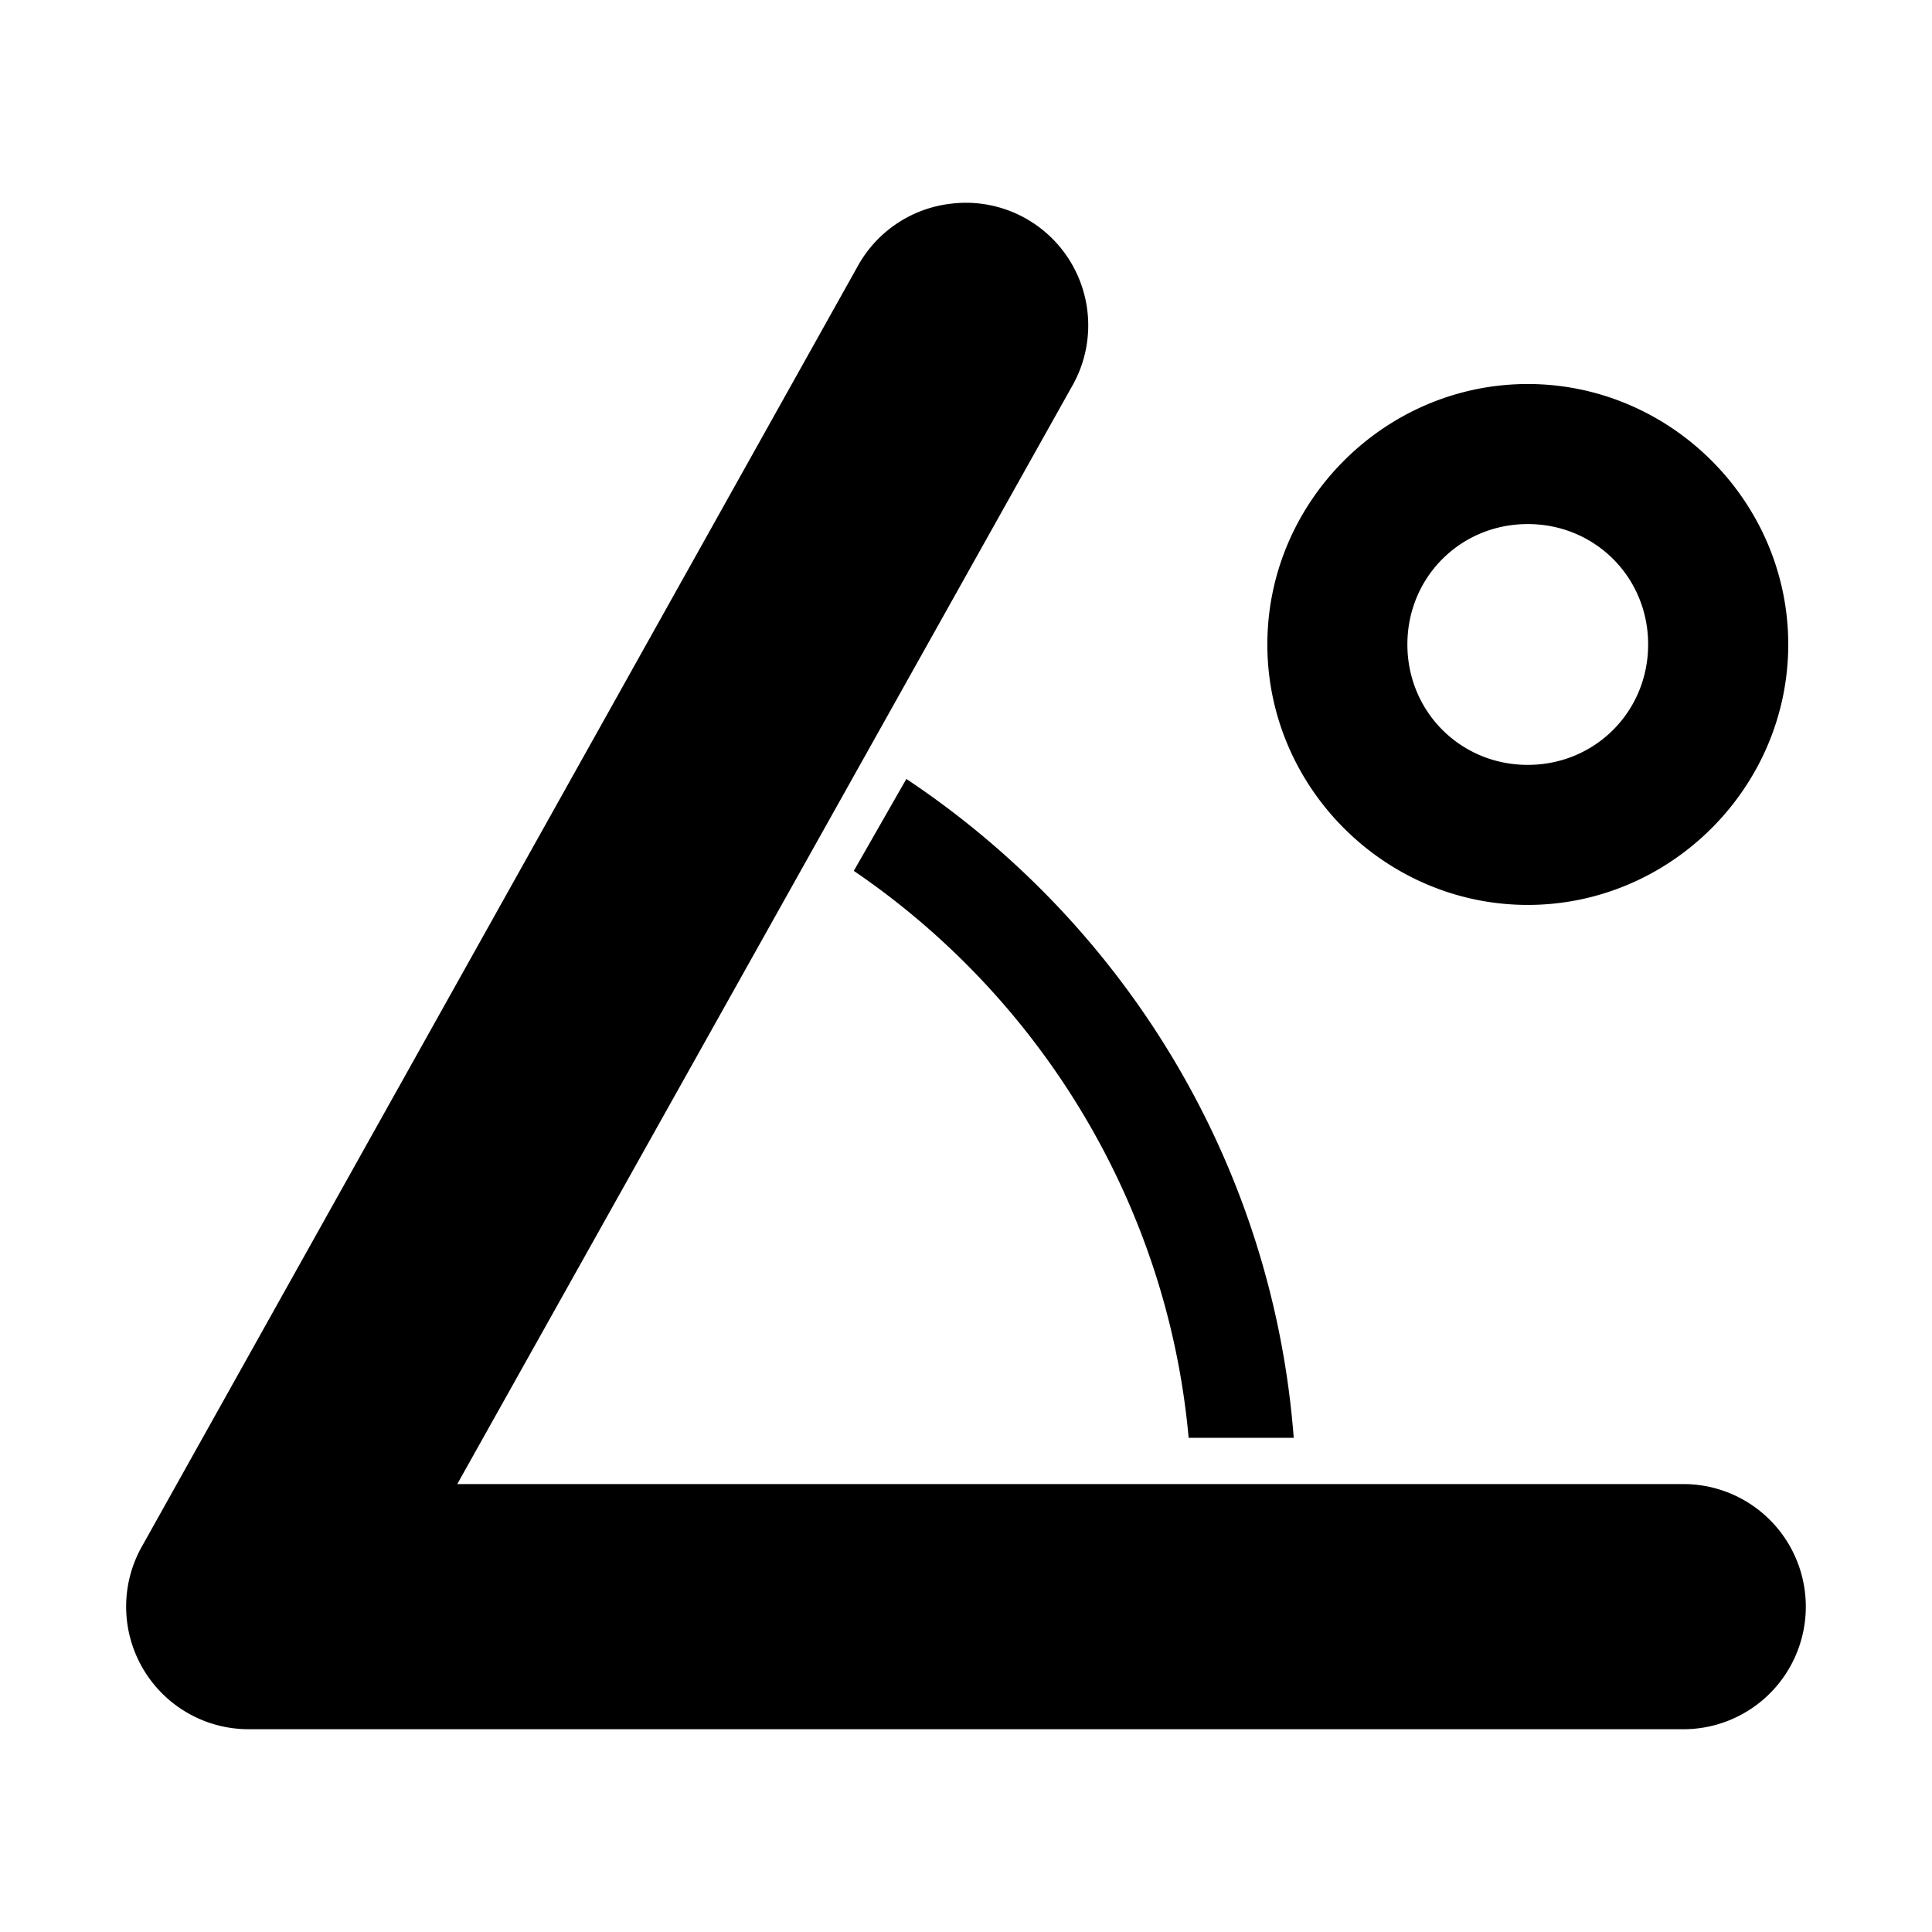 <?xml version="1.0" encoding="UTF-8" standalone="no"?>
<!-- Created with Inkscape (http://www.inkscape.org/) -->

<svg
   xmlns:dc="http://purl.org/dc/elements/1.1/"
   xmlns:cc="http://creativecommons.org/ns#"
   xmlns:rdf="http://www.w3.org/1999/02/22-rdf-syntax-ns#"
   xmlns:svg="http://www.w3.org/2000/svg"
   xmlns="http://www.w3.org/2000/svg"
   xmlns:sodipodi="http://sodipodi.sourceforge.net/DTD/sodipodi-0.dtd"
   xmlns:inkscape="http://www.inkscape.org/namespaces/inkscape"
   width="1000"
   height="1000"
   id="svg3288"
   version="1.1"
   inkscape:version="0.48.2 r9819">
  <defs
     id="defs3290" />
  <sodipodi:namedview
     id="base"
     pagecolor="#ffffff"
     bordercolor="#666666"
     borderopacity="1.0"
     inkscape:pageopacity="0.0"
     inkscape:pageshadow="2"
     inkscape:zoom="0.2215084"
     inkscape:cx="42.22341"
     inkscape:cy="535.91251"
     inkscape:document-units="px"
     inkscape:current-layer="layer1"
     showgrid="false"
     showguides="false"
     inkscape:window-width="1218"
     inkscape:window-height="755"
     inkscape:window-x="58"
     inkscape:window-y="20"
     inkscape:window-maximized="0" />
  <g
     inkscape:label="Layer 1"
     inkscape:groupmode="layer"
     id="layer1"
     transform="translate(0,-52.362)">
    <path
       style="font-size:medium;font-style:normal;font-variant:normal;font-weight:normal;font-stretch:normal;text-indent:0;text-align:start;text-decoration:none;line-height:normal;letter-spacing:normal;word-spacing:normal;text-transform:none;direction:ltr;block-progression:tb;writing-mode:lr-tb;text-anchor:start;baseline-shift:baseline;color:#000000;fill:#000000;fill-opacity:1;stroke:none;stroke-width:1.5;marker:none;visibility:visible;display:inline;overflow:visible;enable-background:accumulate;font-family:Sans;-inkscape-font-specification:Sans"
       d="m 500.09,157.316 a 63.352,63.448 0 0 0 -7.784,0.472 63.352,63.448 0 0 0 -48.626,32.855 L 73.778,852.234 a 63.352,63.448 0 0 0 54.287,95.163 l 742.061,0 a 63.352,63.448 0 1 0 0,-126.873 l -633.453,0 317.839,-567.574 a 63.352,63.448 0 0 0 -54.422,-95.635 z m 290.678,93.815 c -73.89,0 -134.792,60.789 -134.792,134.791 0,74.003 60.902,134.825 134.792,134.825 73.89,0 134.825,-60.822 134.825,-134.825 0,-74.003 -60.935,-134.791 -134.825,-134.791 z m 0,72.484 c 34.765,0 62.307,27.489 62.307,62.307 0,34.818 -27.542,62.341 -62.307,62.341 -34.765,0 -62.307,-27.523 -62.307,-62.341 0,-34.818 27.542,-62.307 62.307,-62.307 z m -321.646,131.927 -27.194,47.581 c 98.363,66.995 162.624,174.644 173.308,293.441 l 54.388,0 c -10.566,-138.771 -85.029,-264.099 -200.502,-341.023 z"
       id="path3180"
       inkscape:connector-curvature="0" />
  </g>
</svg>
